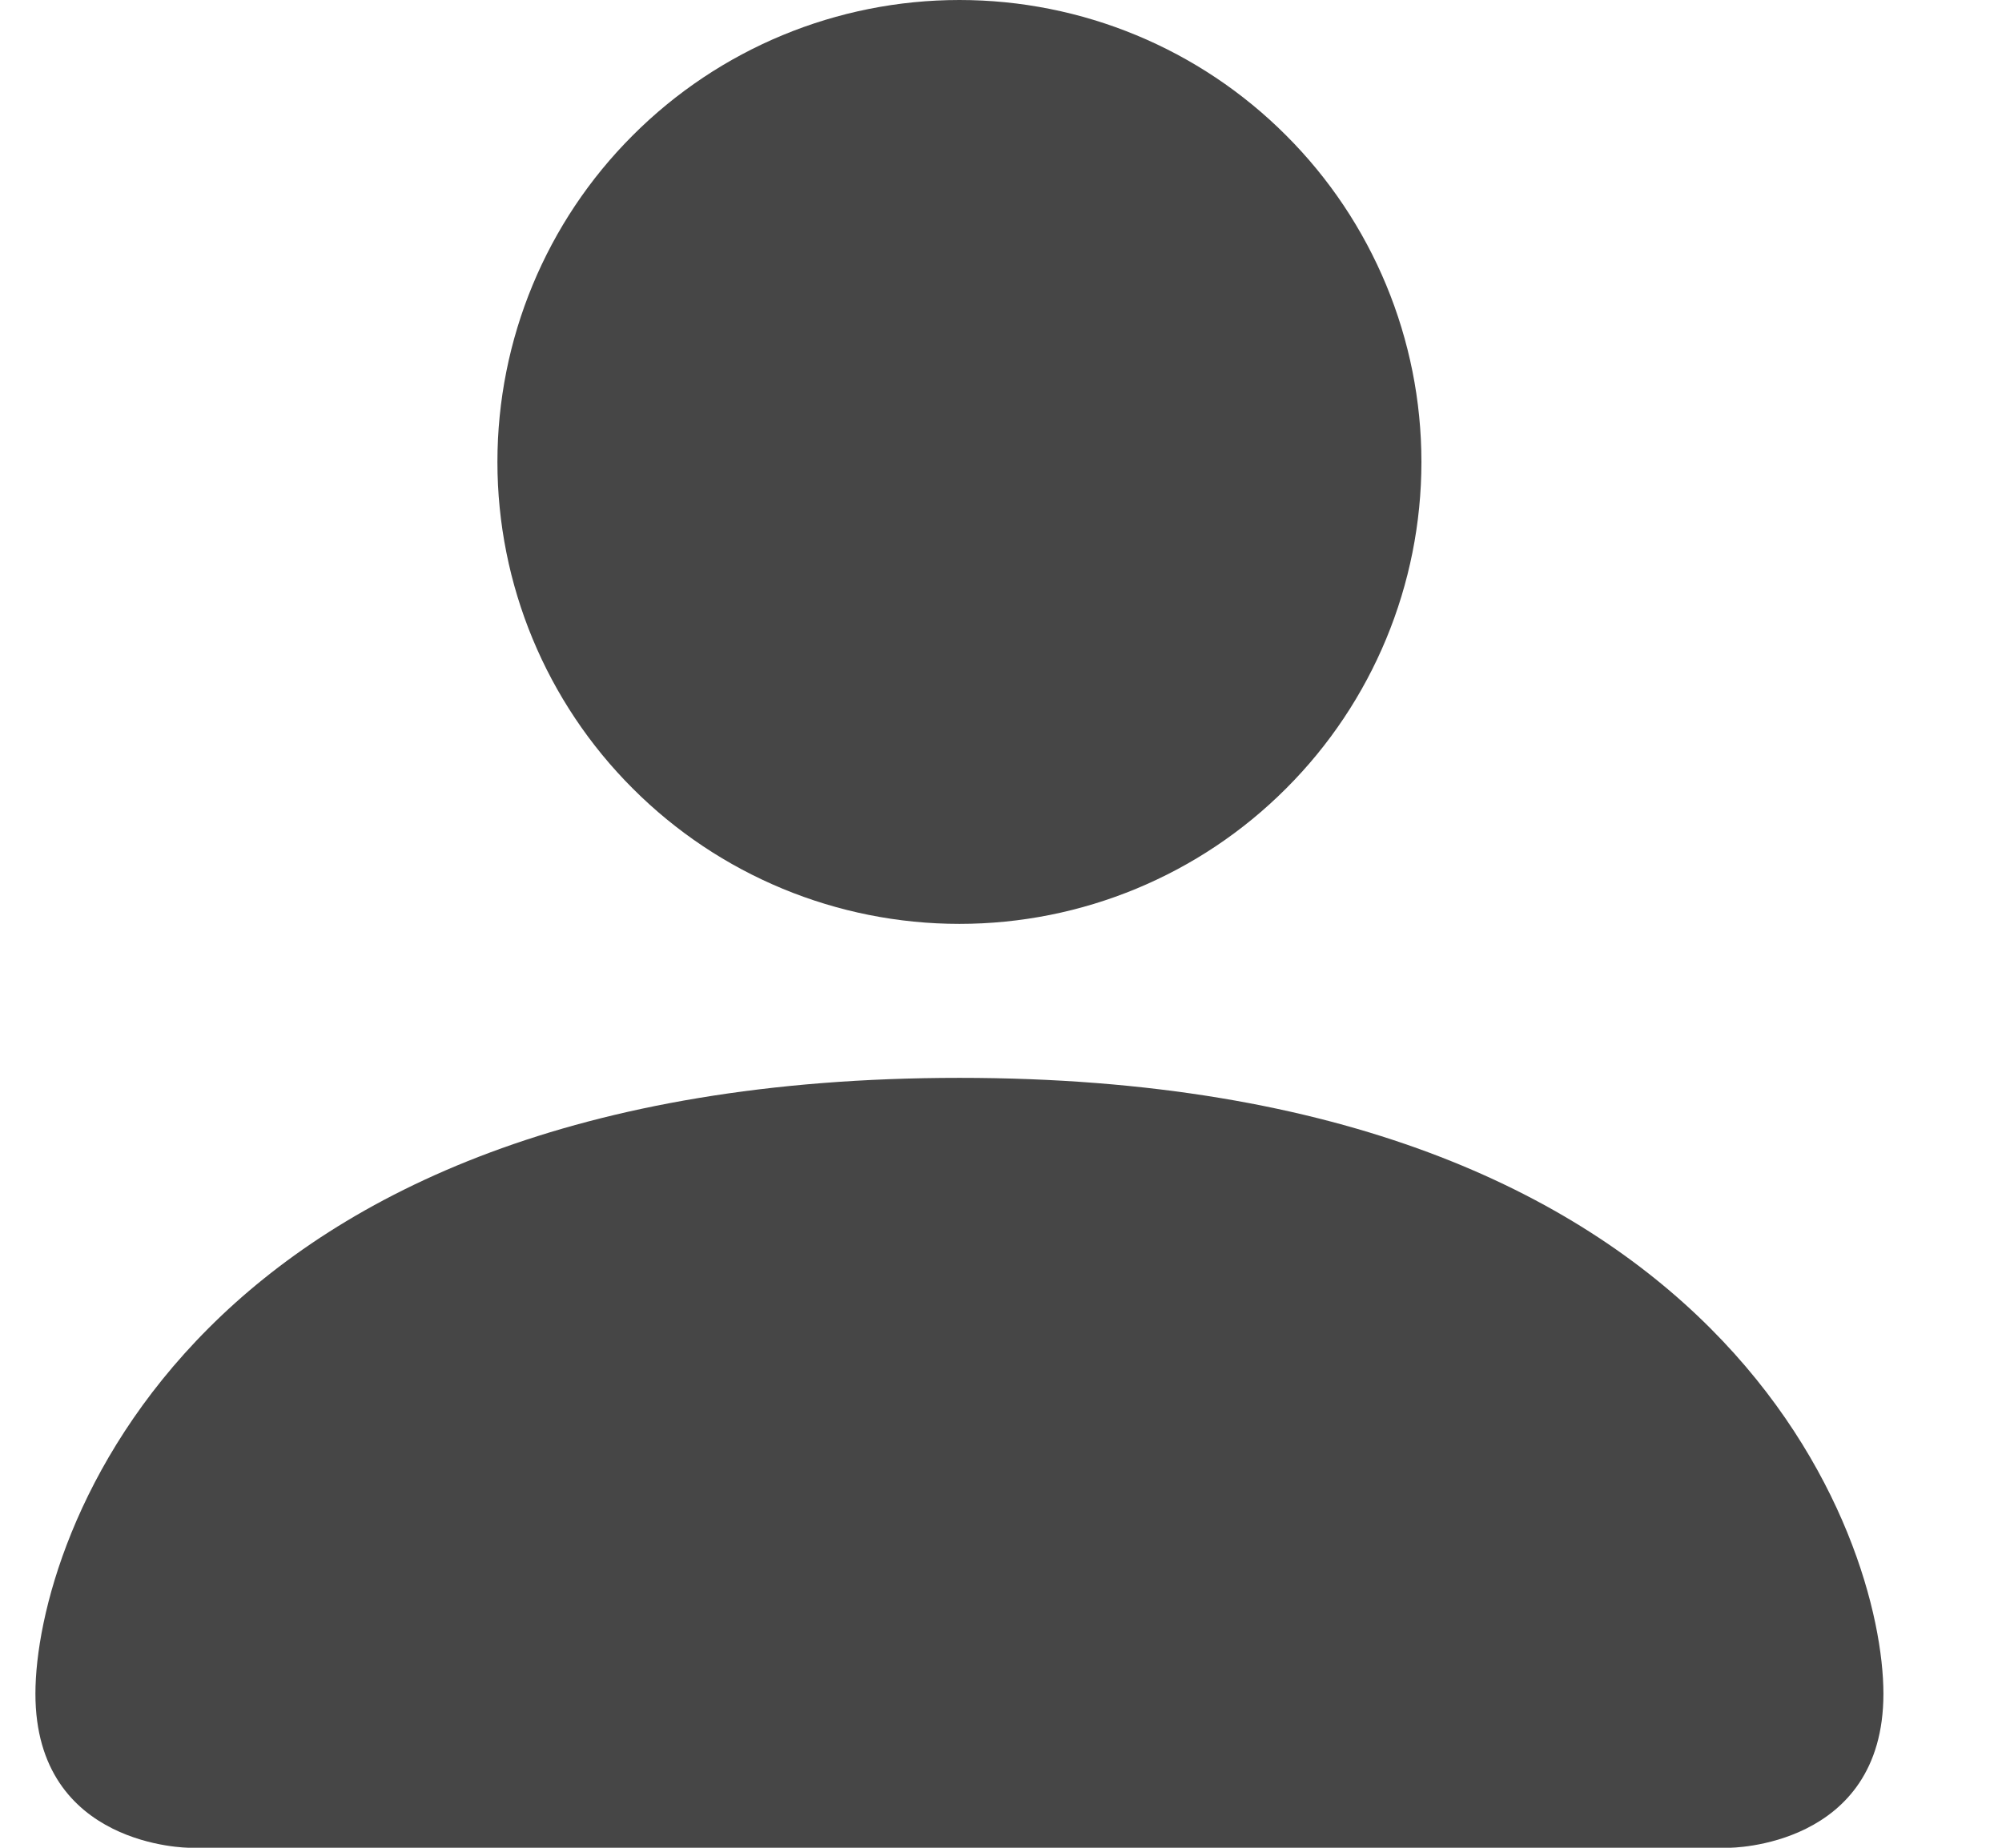 <svg width="13" height="12" viewBox="0 0 13 12" fill="none" xmlns="http://www.w3.org/2000/svg">
<path d="M1.23 12C1.23 12 0.23 12 0.23 11C0.23 10 1.23 7 6.23 7C11.23 7 12.23 10 12.23 11C12.23 12 11.23 12 11.23 12H1.23ZM6.23 6C7.026 6 7.789 5.684 8.351 5.121C8.914 4.559 9.23 3.796 9.23 3C9.23 2.204 8.914 1.441 8.351 0.879C7.789 0.316 7.026 0 6.23 0C5.434 0 4.671 0.316 4.109 0.879C3.546 1.441 3.23 2.204 3.23 3C3.23 3.796 3.546 4.559 4.109 5.121C4.671 5.684 5.434 6 6.23 6Z" fill="#464646"/>
</svg>
